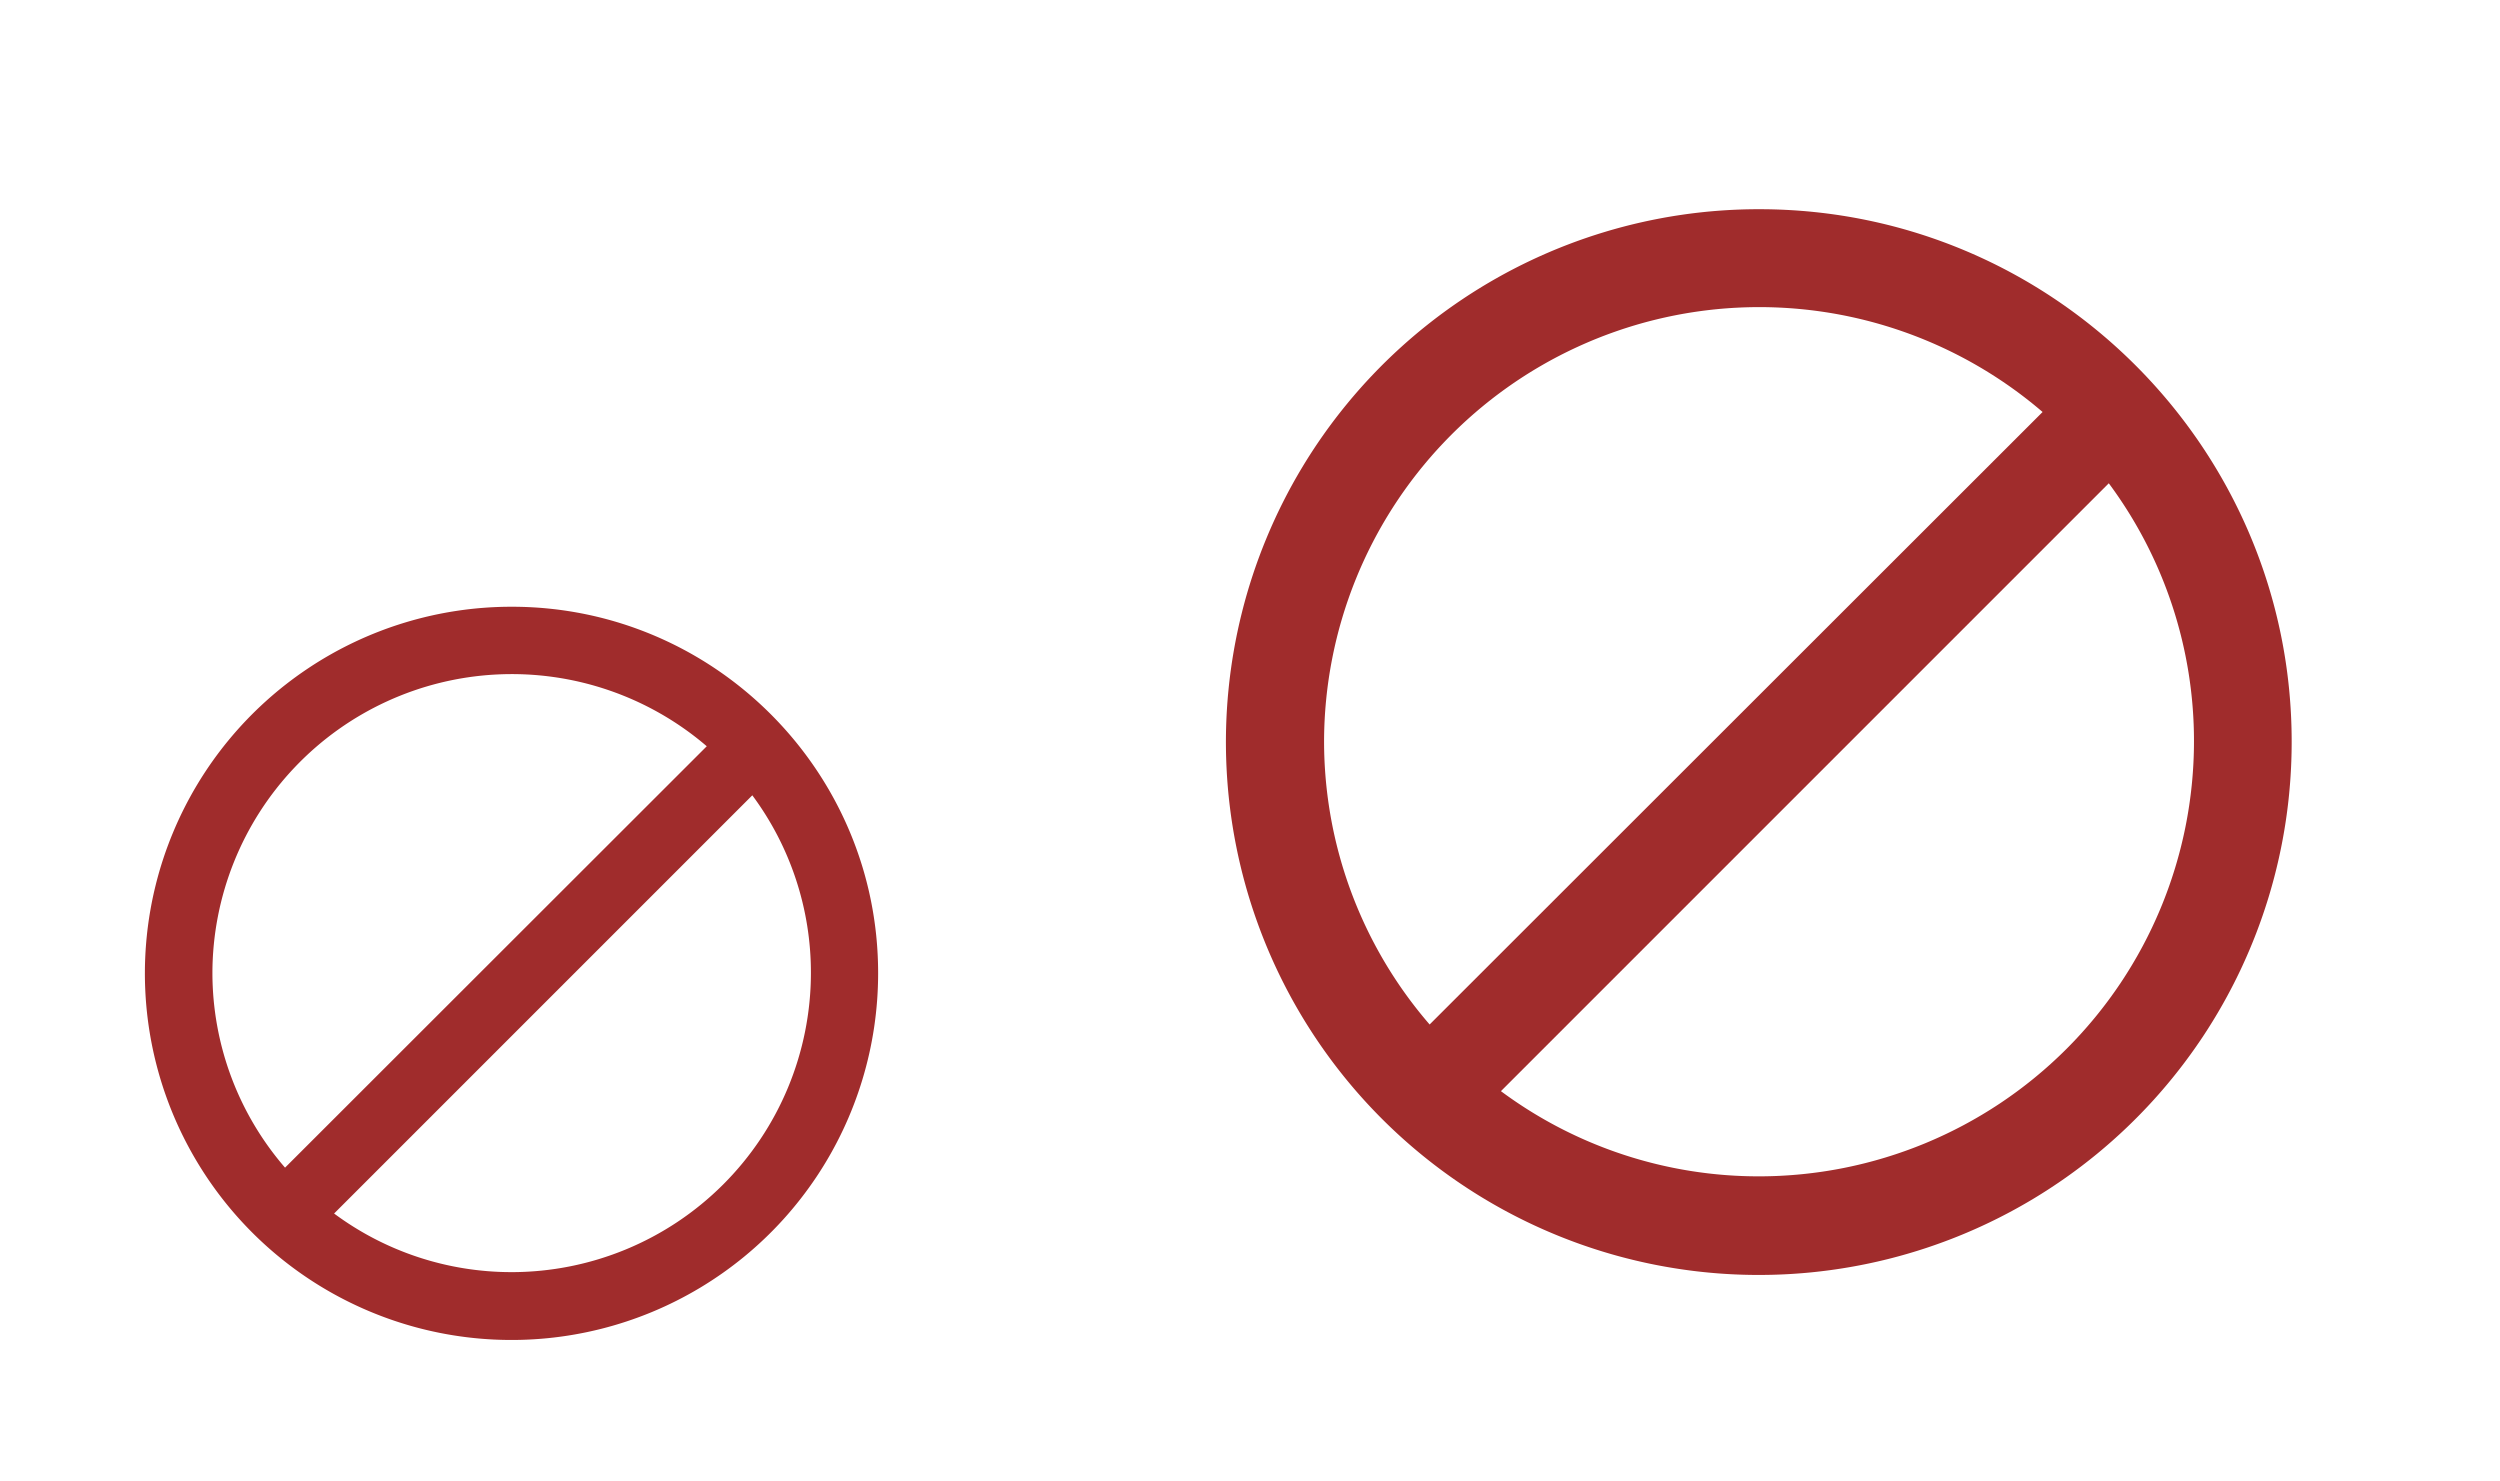 <?xml version="1.0" encoding="UTF-8" standalone="no"?>
<svg
   xmlns:dc="http://purl.org/dc/elements/1.1/"
   xmlns:cc="http://creativecommons.org/ns#"
   xmlns:rdf="http://www.w3.org/1999/02/22-rdf-syntax-ns#"
   xmlns:svg="http://www.w3.org/2000/svg"
   xmlns="http://www.w3.org/2000/svg"
   xmlns:sodipodi="http://sodipodi.sourceforge.net/DTD/sodipodi-0.dtd"
   xmlns:inkscape="http://www.inkscape.org/namespaces/inkscape"
   version="1.1"
   id="svg2"
   viewBox="0 0 54 32"
   inkscape:version="0.92.4 (5da689c313, 2019-01-14)"
   sodipodi:docname="edit.svg">
  <sodipodi:namedview
     pagecolor="#ffffff"
     bordercolor="#666666"
     borderopacity="1"
     objecttolerance="10"
     gridtolerance="10"
     guidetolerance="10"
     inkscape:pageopacity="0"
     inkscape:pageshadow="2"
     inkscape:window-width="1366"
     inkscape:window-height="768"
     id="namedview12"
     showgrid="false"
     inkscape:zoom="9.6296296"
     inkscape:cx="27"
     inkscape:cy="16"
     inkscape:window-x="0"
     inkscape:window-y="25"
     inkscape:window-maximized="0"
     inkscape:current-layer="svg2" />
  <defs
     id="defs3051">
    <style
       id="current-color-scheme"
       type="text/css">
      .ColorScheme-NegativeText {
        color:#da4453;
      }
      </style>
  </defs>
  <g
     transform="matrix(0.688,0,0,0.688,-15.125,10)"
     id="22-22-edit-delete">
    <rect
       style="opacity:0.01;fill:#000000;fill-opacity:0.004;stroke:none"
       id="rect2994-5"
       width="32"
       height="32"
       x="22"
       y="1.754521e-05" />
    <path
       id="path2-36-3"
       d="m 38.053,4.514 a 11.51,11.51 0 1 0 11.5,11.5 c 0,-6.34 -5.16,-11.5 -11.5,-11.5 z M 28.653,16.014 A 9.4,9.4 0 0 1 44.173,8.894 L 30.933,22.124 a 9.35,9.35 0 0 1 -2.28,-6.11 z m 9.4,9.39 a 9.34,9.34 0 0 1 -5.58,-1.84 l 13.13,-13.13 a 9.34,9.34 0 0 1 1.84,5.58 9.4,9.4 0 0 1 -9.4,9.39 z"
       style="fill:#a02c2c"
       inkscape:connector-curvature="0" />
  </g>
  <g
     transform="translate(-0.053,0.005)"
     id="edit-delete">
    <rect
       style="opacity:0.01;fill:#000000;fill-opacity:0.004;stroke:none"
       id="rect2994"
       width="32"
       height="32"
       x="22"
       y="1.754521e-05" />
    <path
       id="path2-36"
       d="m 38.053,4.514 a 11.51,11.51 0 1 0 11.5,11.5 c 0,-6.34 -5.16,-11.5 -11.5,-11.5 z M 28.653,16.014 A 9.4,9.4 0 0 1 44.173,8.894 L 30.933,22.124 a 9.35,9.35 0 0 1 -2.28,-6.11 z m 9.4,9.39 a 9.34,9.34 0 0 1 -5.58,-1.84 l 13.13,-13.13 a 9.34,9.34 0 0 1 1.84,5.58 9.4,9.4 0 0 1 -9.4,9.39 z"
       style="fill:#a02c2c"
       inkscape:connector-curvature="0" />
  </g>
</svg>
